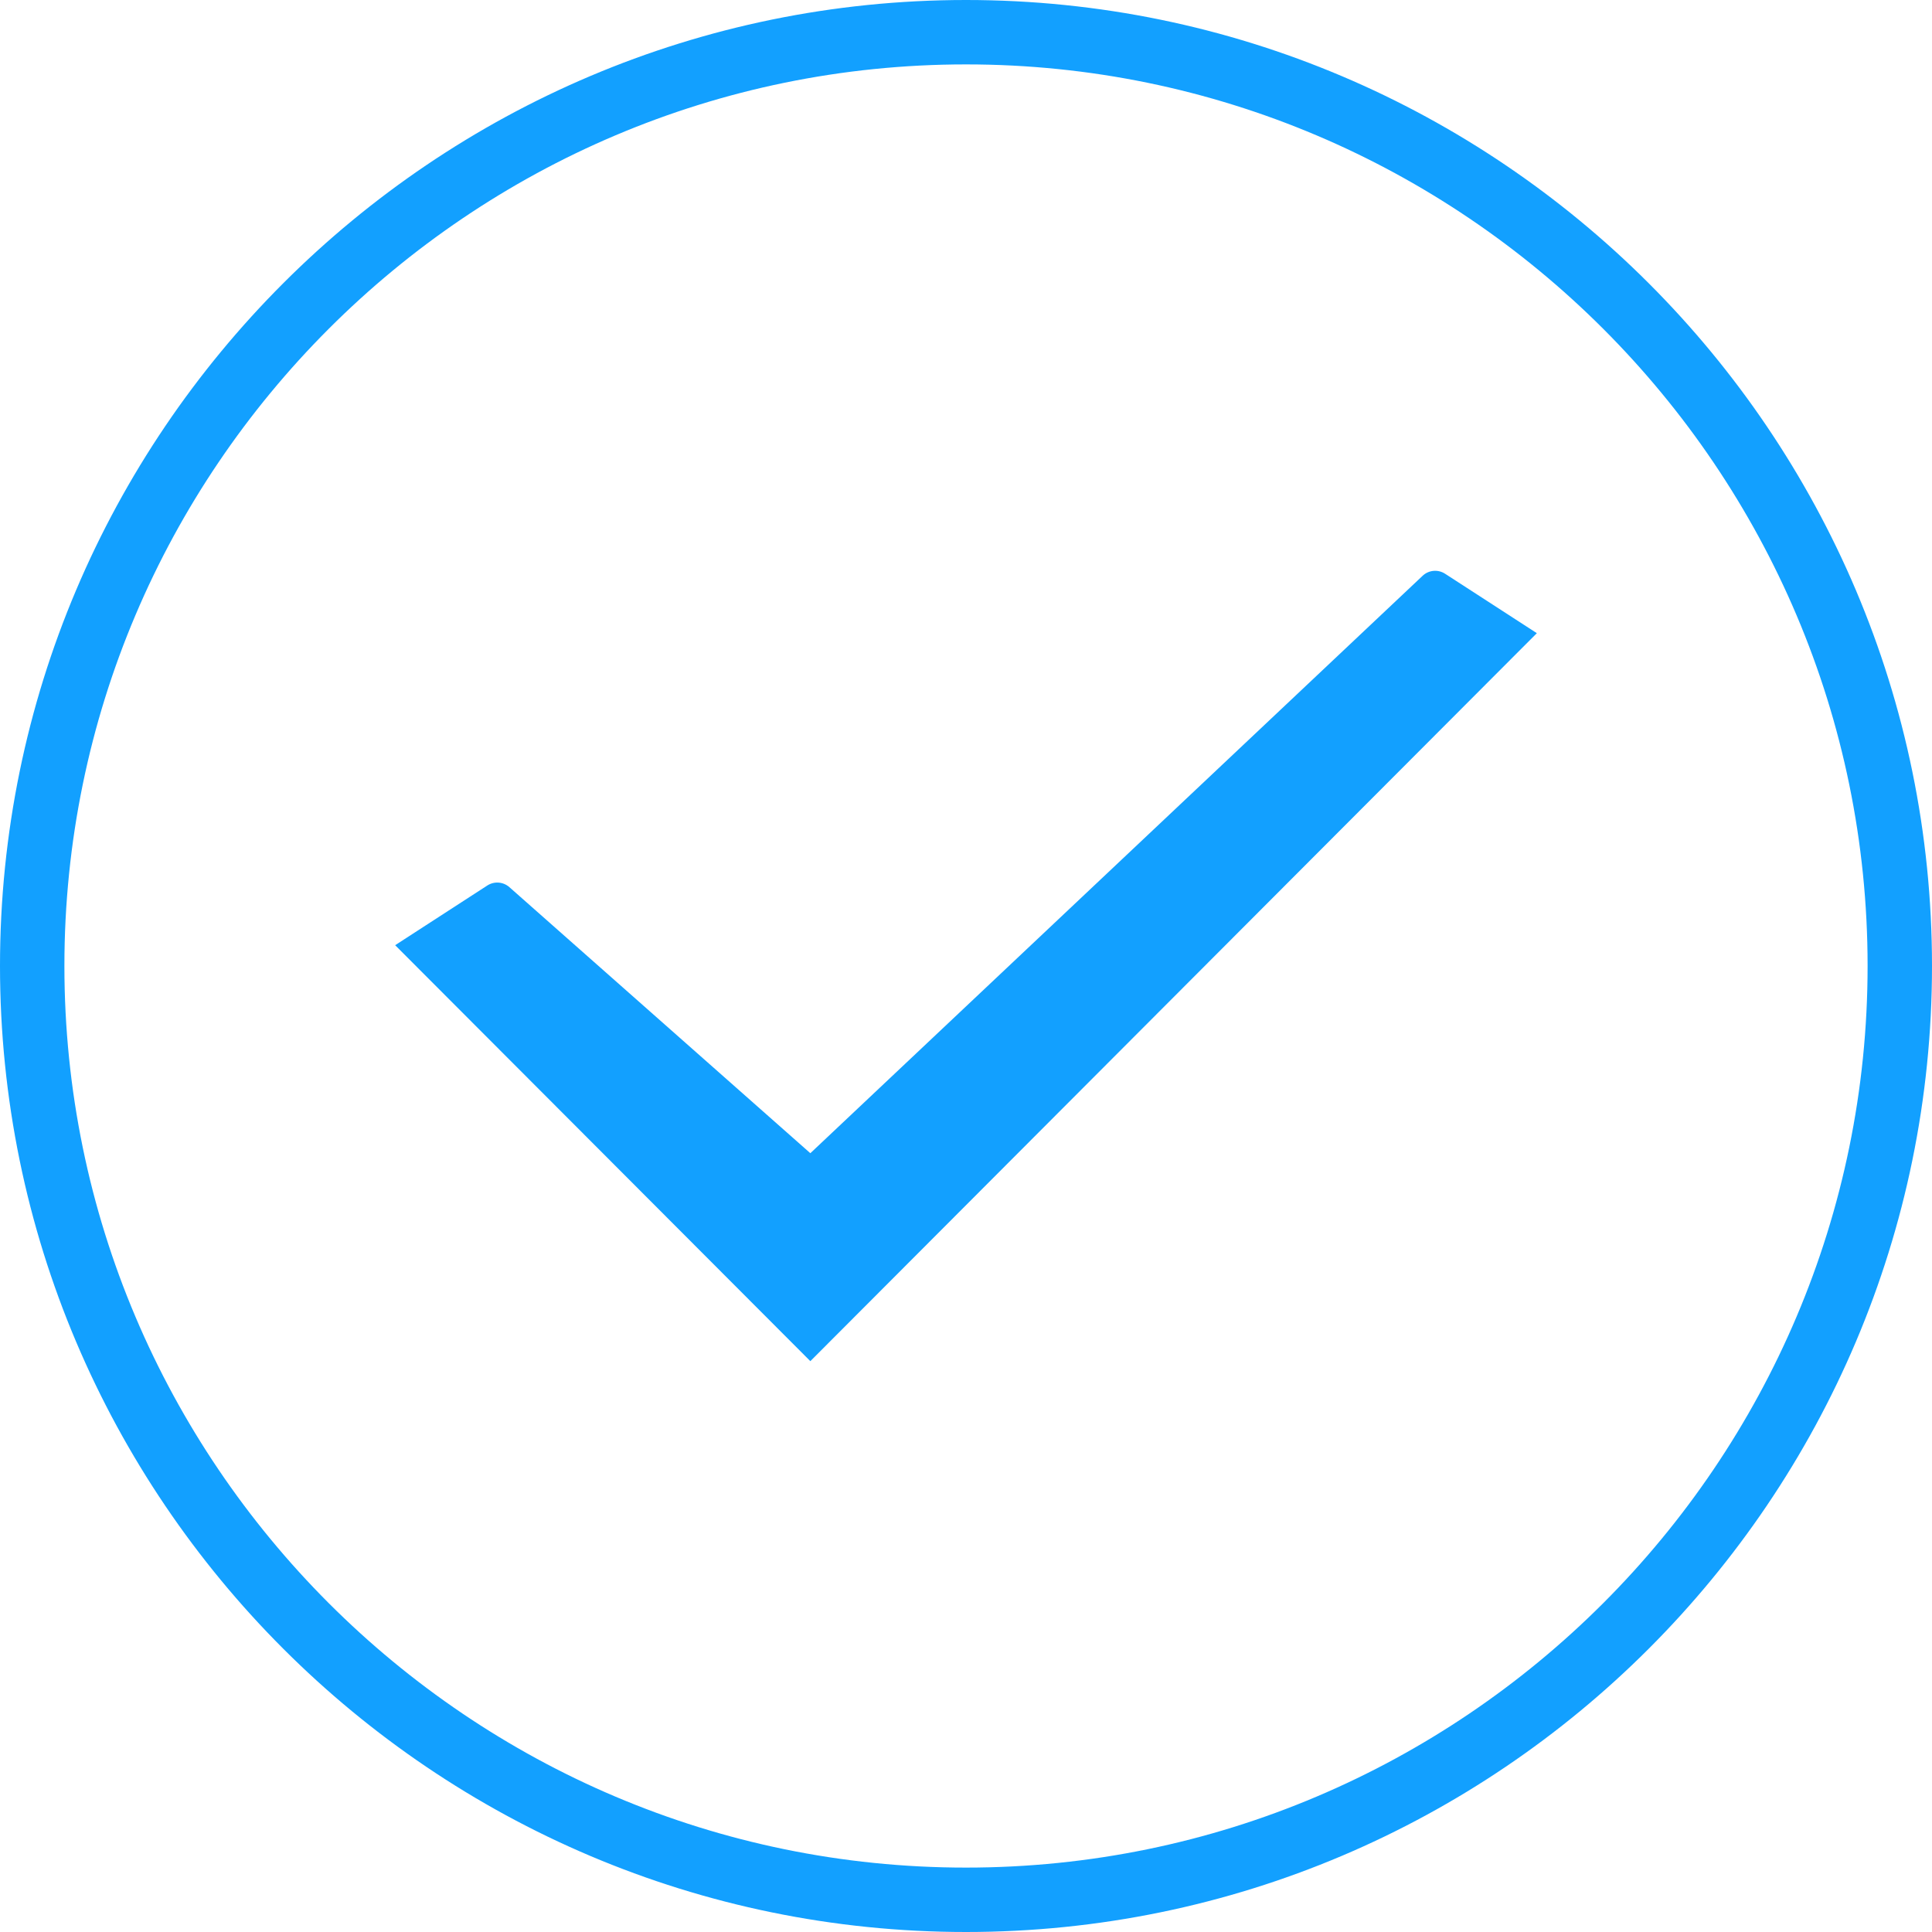 <?xml version="1.0" encoding="UTF-8"?>
<svg width="30px" height="30px" viewBox="0 0 30 30" version="1.1" xmlns="http://www.w3.org/2000/svg" xmlns:xlink="http://www.w3.org/1999/xlink">
    <!-- Generator: Sketch 61 (89581) - https://sketch.com -->
    <title>单选@3x</title>
    <desc>Created with Sketch.</desc>
    <g id="页面-1" stroke="none" stroke-width="1" fill="none" fill-rule="evenodd">
        <g id="登录" transform="translate(-60, -987)">
            <g id="编组" transform="translate(60, 985)">
                <g id="单选" transform="translate(0, 2)">
                    <g id="选择">
                        <path d="M0.5,14.999 C0.5,22.995 7.005,29.5 15,29.5 C22.995,29.5 29.5,22.994 29.5,14.999 C29.5,7.005 22.994,0.5 15,0.5 C7.005,0.5 0.5,7.004 0.5,14.999 Z" id="Fill-" stroke="#12A0FF"></path>
                        <path d="M12.583,17.907 L22.09,8.941 C22.185,8.851 22.329,8.838 22.439,8.909 L23.864,9.832 L12.583,21.136 L6.136,14.677 L7.567,13.75 C7.674,13.681 7.814,13.691 7.91,13.776 L12.583,17.907 Z" id="路径" fill="#12A0FF"></path>
                    </g>
                </g>
            </g>
        </g>
    </g>
</svg>